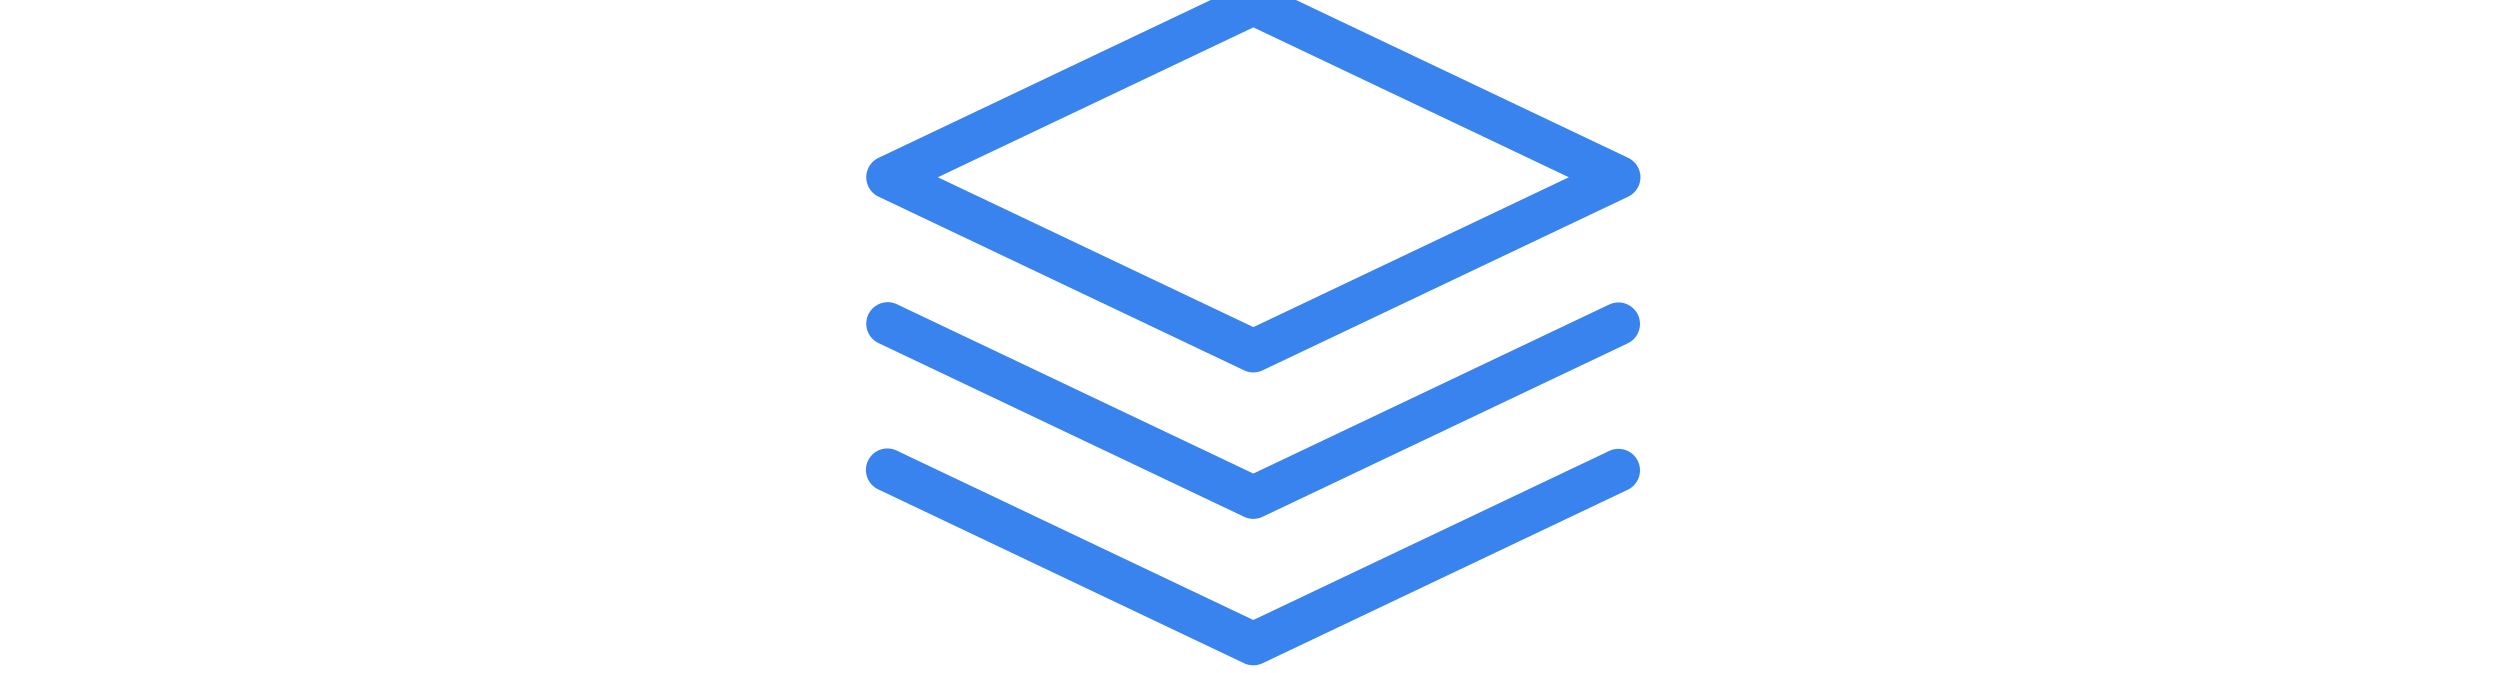 <svg xmlns="http://www.w3.org/2000/svg" xmlns:xlink="http://www.w3.org/1999/xlink" width="223" height="60" viewBox="0 0 223 60">
  <defs>
    <clipPath id="clip-path">
      <rect id="Rectangle_35" data-name="Rectangle 35" width="223" height="60" transform="translate(0.082 0.402)" fill="#3883ee"/>
    </clipPath>
  </defs>
  <g id="Mask_Group_38" data-name="Mask Group 38" transform="translate(-0.082 -0.402)" clip-path="url(#clip-path)">
    <g id="noun_Data_1212636" transform="translate(77.351 -1.198)">
      <path id="Path_818" data-name="Path 818" d="M70.033,52.029,37.42,36.534a1.93,1.93,0,0,0-1.646,0L3.166,52.029a1.917,1.917,0,0,0,0,3.463L35.774,70.984a1.912,1.912,0,0,0,1.646,0l8.6-4.084L70.033,55.492a1.917,1.917,0,0,0,0-3.463ZM36.6,67.129,8.457,53.761,36.6,40.391,64.742,53.761Z" transform="translate(-2.07 -36.35)" fill="#3883ee"/>
      <path id="Path_819" data-name="Path 819" d="M68.375,283.445l-31.791,15.1L4.8,283.445a1.916,1.916,0,1,0-1.646,3.462L35.761,302.4a1.912,1.912,0,0,0,1.646,0l32.614-15.49a1.917,1.917,0,0,0-1.645-3.462Z" transform="translate(-2.058 -254.703)" fill="#3883ee"/>
      <path id="Path_820" data-name="Path 820" d="M68.375,396.418l-31.791,15.1L4.8,396.418a1.917,1.917,0,1,0-1.646,3.462l32.607,15.494a1.927,1.927,0,0,0,1.646,0l32.614-15.494a1.917,1.917,0,0,0-1.645-3.462Z" transform="translate(-2.058 -354.614)" fill="#3883ee"/>
    </g>
  </g>
</svg>
